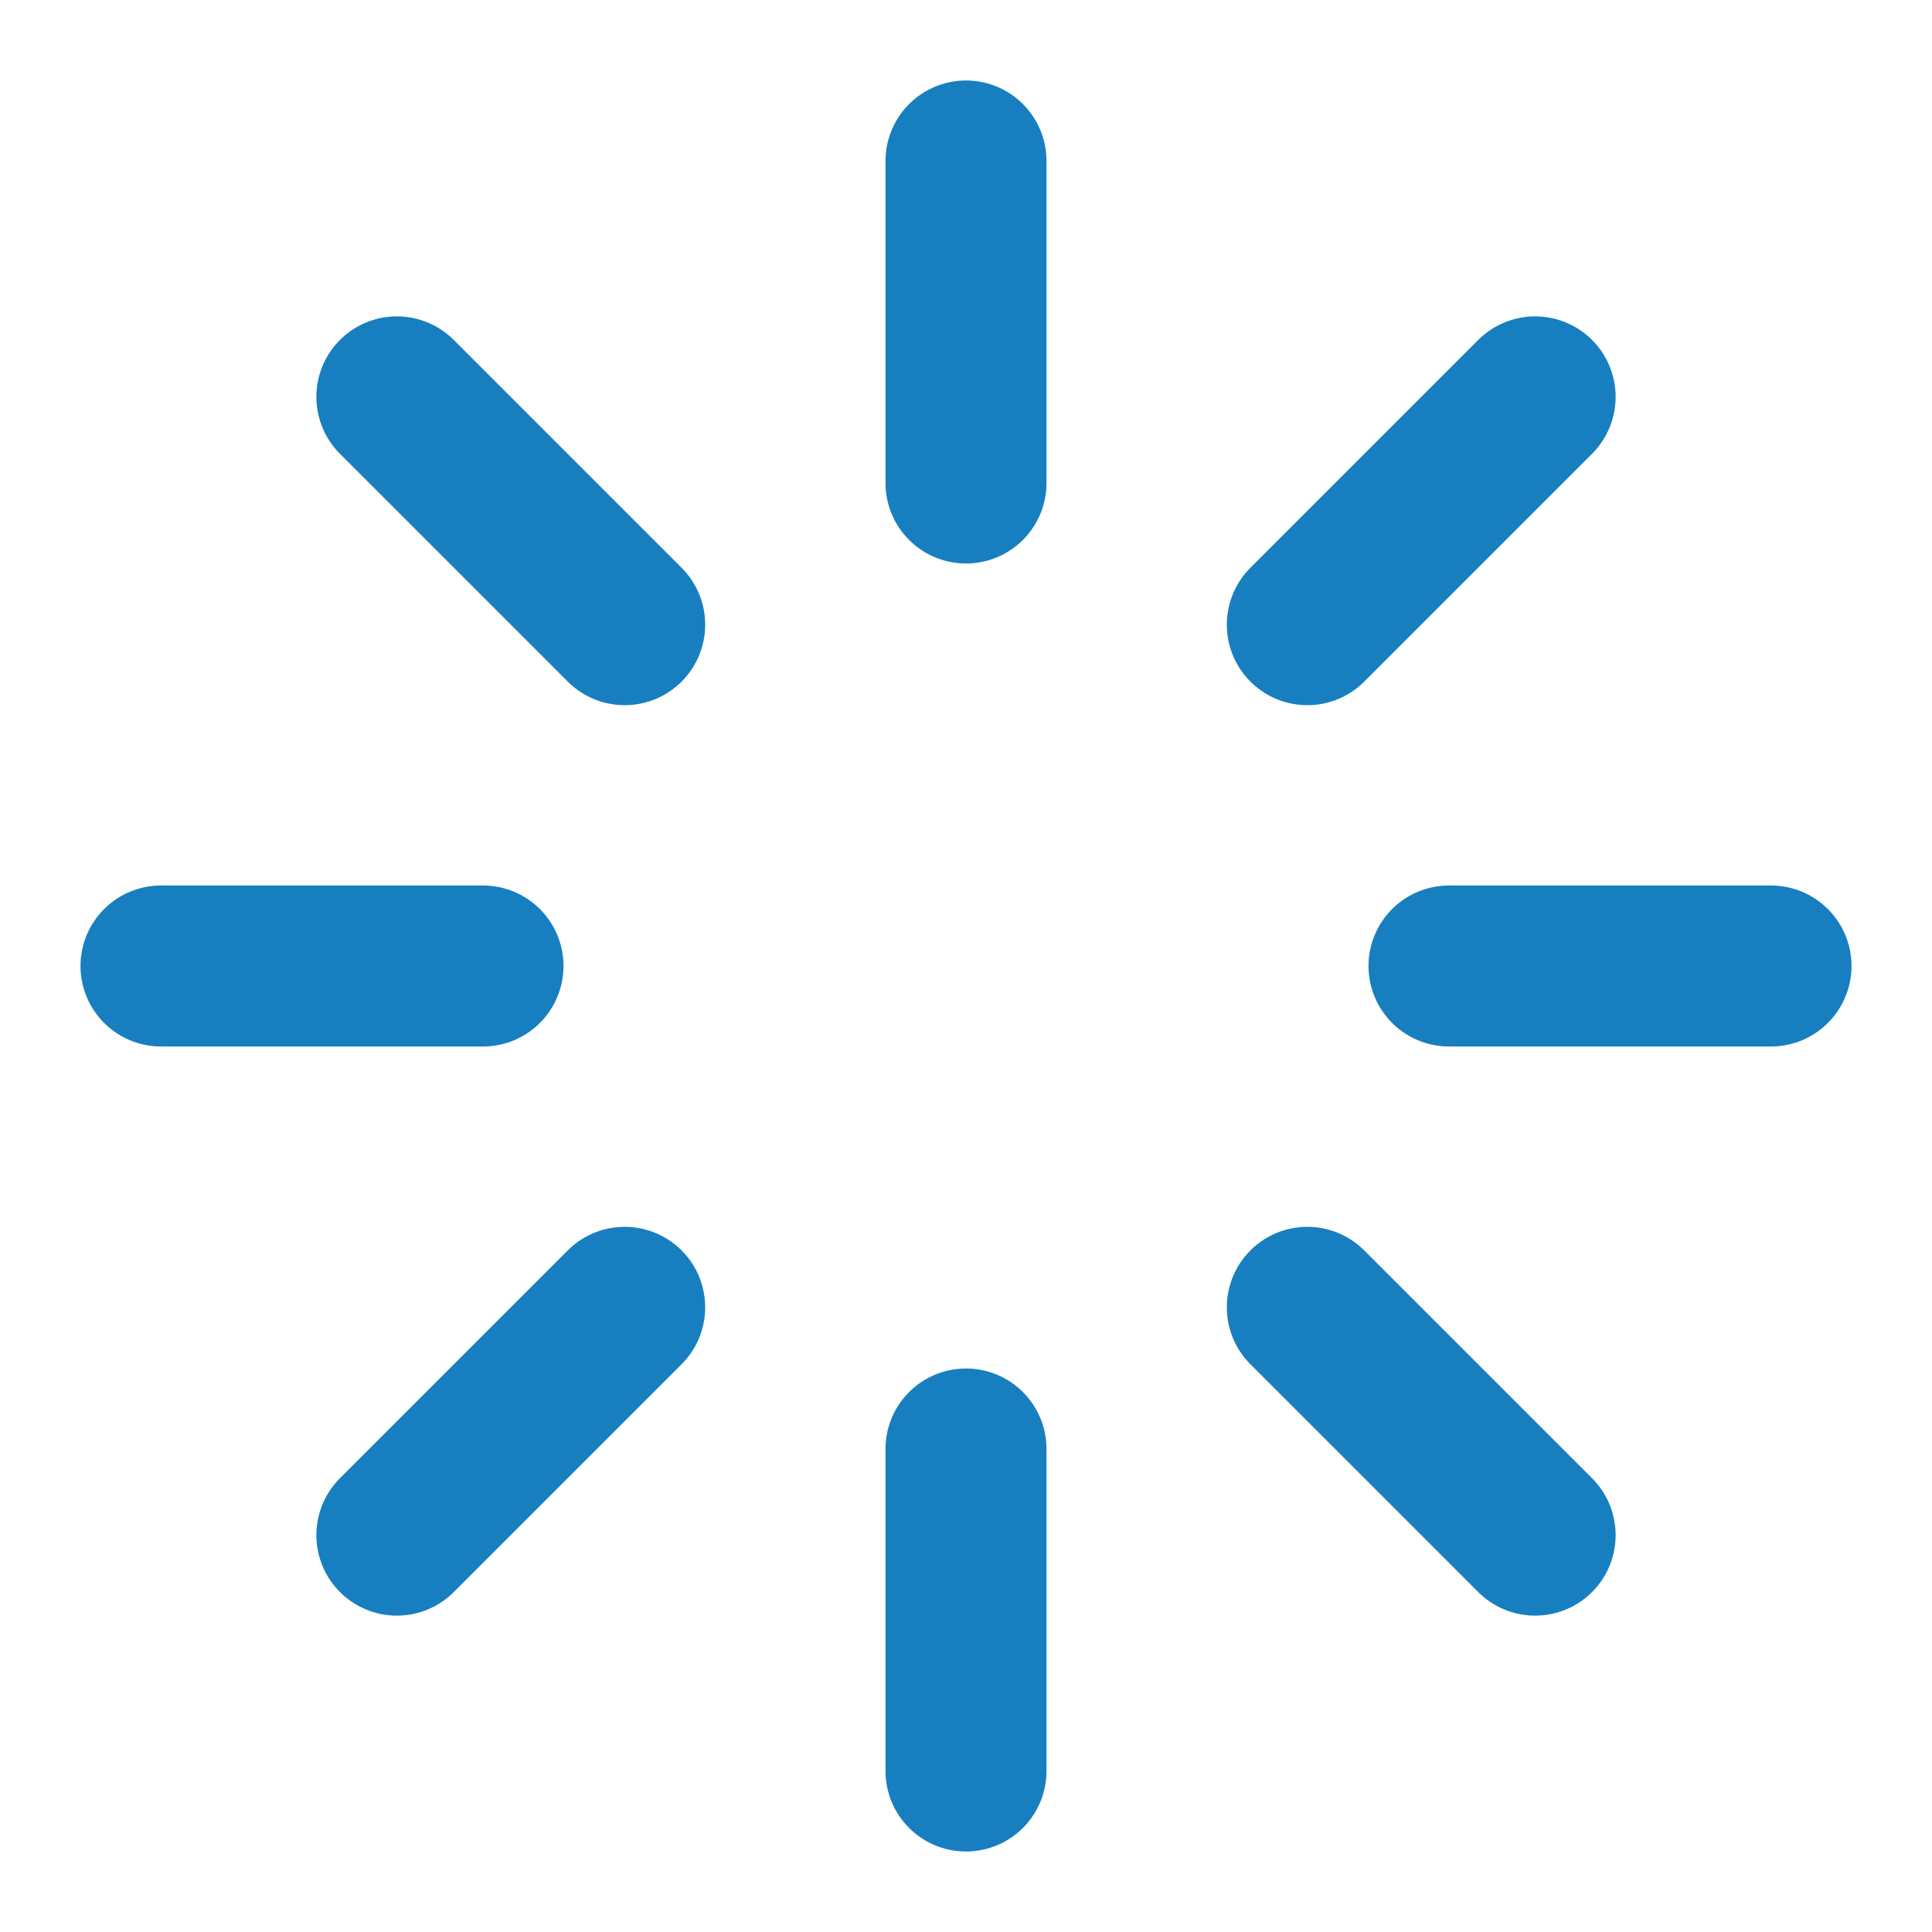 <svg width="24" height="24" viewBox="0 0 24 24" fill="none" xmlns="http://www.w3.org/2000/svg">
<path d="M12 2V6" stroke="#177FBF" stroke-width="2" stroke-linecap="round" stroke-linejoin="round"/>
<path d="M12 18V22" stroke="#177FBF" stroke-width="2" stroke-linecap="round" stroke-linejoin="round"/>
<path d="M4.93 4.93L7.76 7.76" stroke="#177FBF" stroke-width="2" stroke-linecap="round" stroke-linejoin="round"/>
<path d="M16.24 16.24L19.07 19.07" stroke="#177FBF" stroke-width="2" stroke-linecap="round" stroke-linejoin="round"/>
<path d="M2 12H6" stroke="#177FBF" stroke-width="2" stroke-linecap="round" stroke-linejoin="round"/>
<path d="M18 12H22" stroke="#177FBF" stroke-width="2" stroke-linecap="round" stroke-linejoin="round"/>
<path d="M4.93 19.07L7.76 16.24" stroke="#177FBF" stroke-width="2" stroke-linecap="round" stroke-linejoin="round"/>
<path d="M16.24 7.76L19.07 4.93" stroke="#177FBF" stroke-width="2" stroke-linecap="round" stroke-linejoin="round"/>
</svg>
